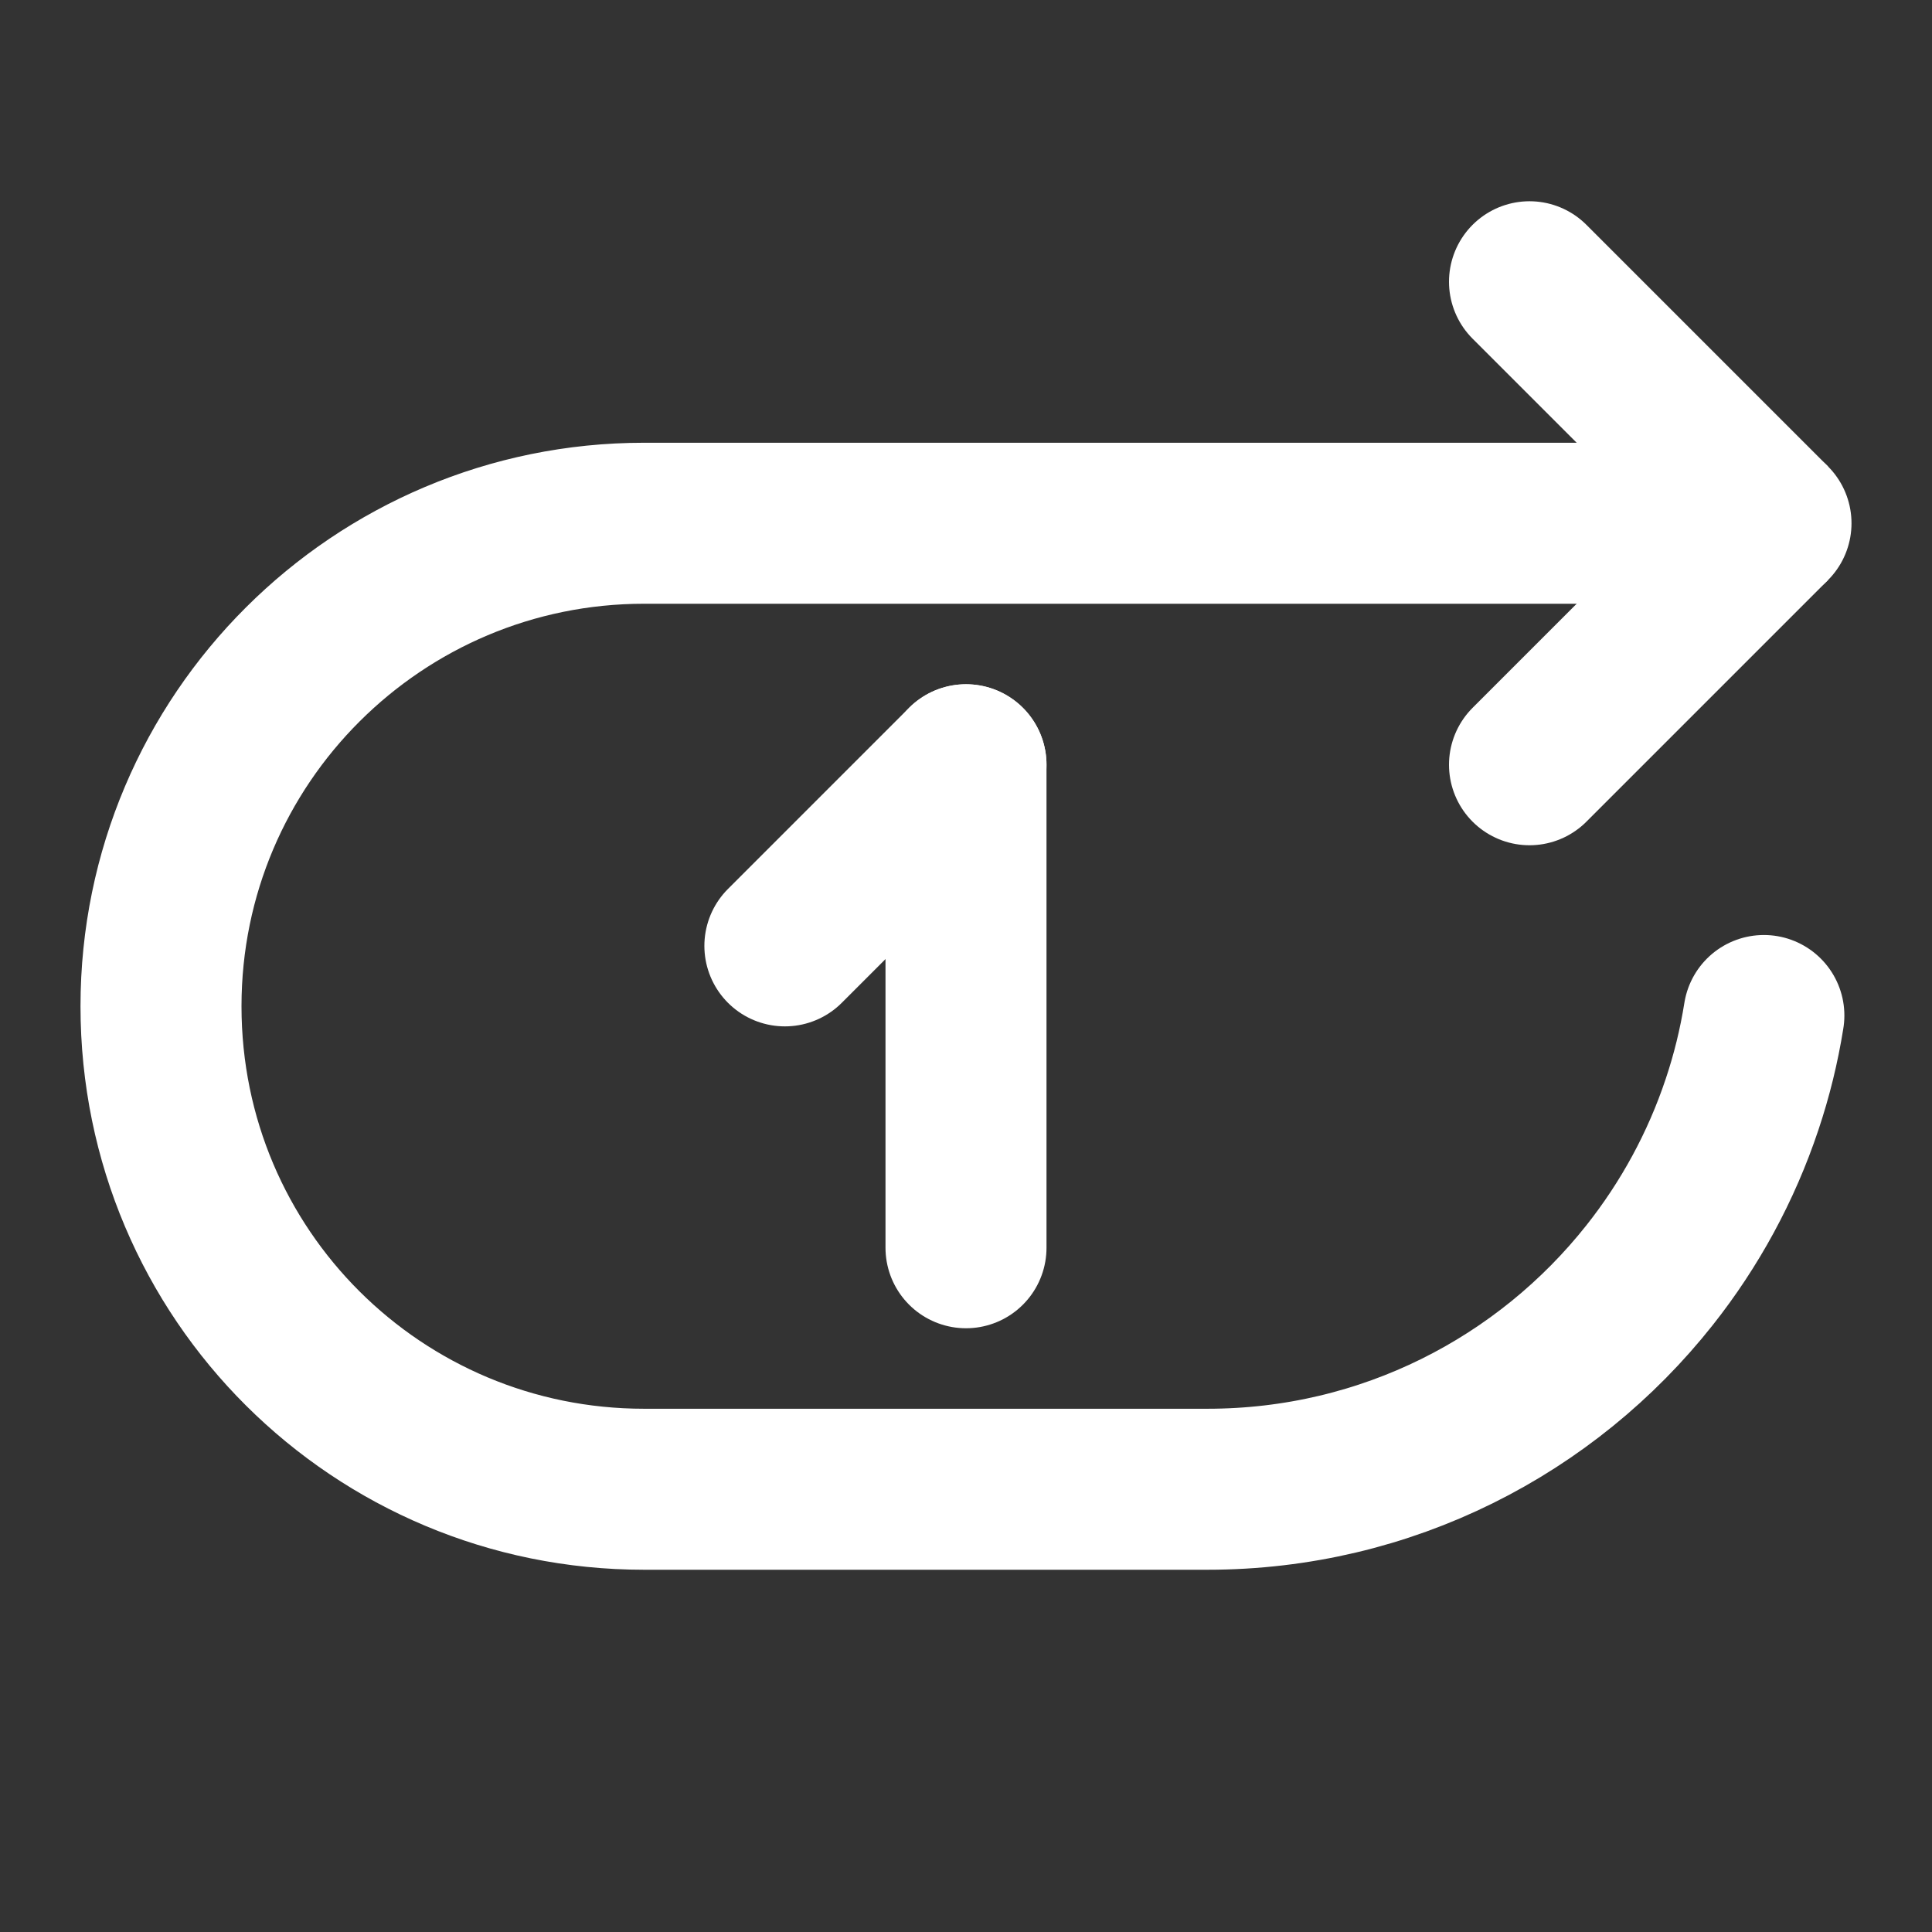 <?xml version="1.0" encoding="UTF-8"?><svg width="48" height="48" viewBox="0 0 48 48" fill="none" xmlns="http://www.w3.org/2000/svg"><rect x="0" y="0" width="48" height="48" fill="#333333" stroke="none"/><path d="M43.823 25.23C43.702 25.989 43.52 26.727 43.281 27.439C42.763 28.991 41.98 30.422 40.986 31.678C38.422 34.92 34.454 37 30 37H16C9.397 37 4 31.678 4 25C4 18.35 9.396 13 16 13H44" stroke="#ffffff" stroke-width="4" stroke-linecap="round" stroke-linejoin="bevel"/><path d="M38 7L44 13L38 19" stroke="#ffffff" stroke-width="4" stroke-linecap="round" stroke-linejoin="bevel"/><path d="M24 19V31" stroke="#ffffff" stroke-width="4" stroke-linecap="round" stroke-linejoin="bevel"/><path d="M24 19L21 22L19.5 23.5" stroke="#ffffff" stroke-width="4" stroke-linecap="round" stroke-linejoin="bevel"/></svg>